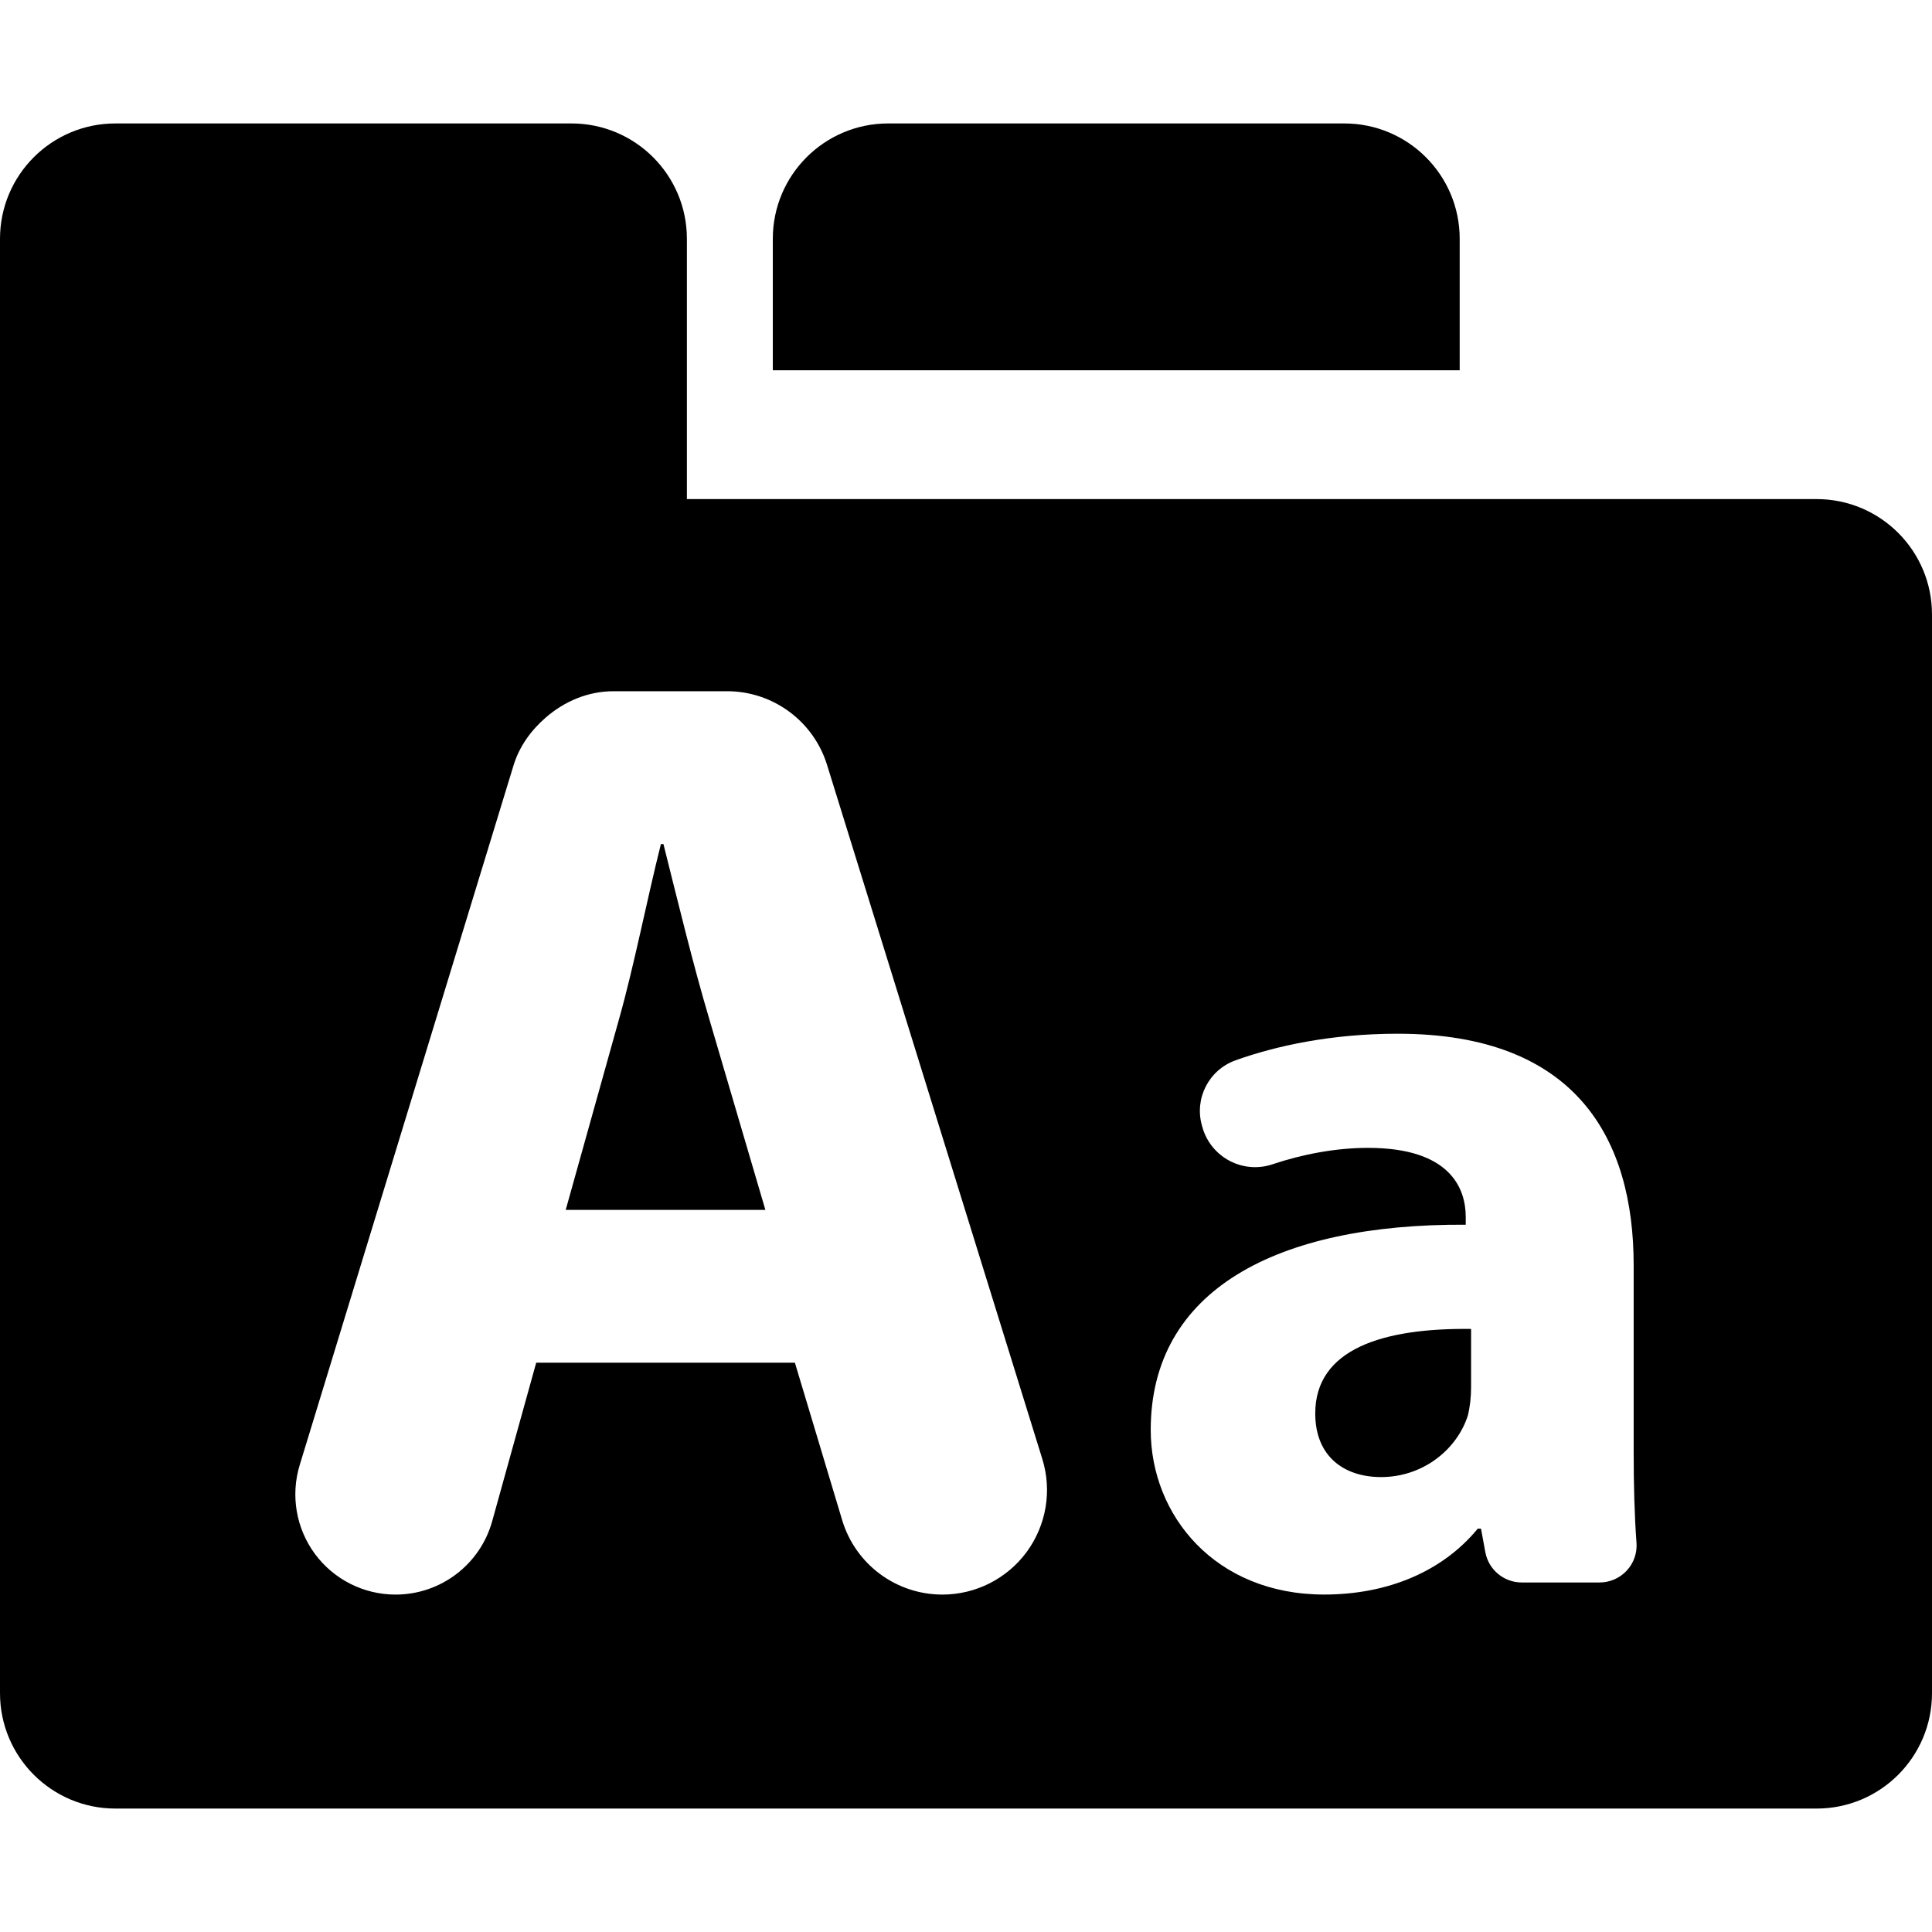 <?xml version="1.0" encoding="iso-8859-1"?>
<!-- Generator: Adobe Illustrator 18.0.0, SVG Export Plug-In . SVG Version: 6.00 Build 0)  -->
<!DOCTYPE svg PUBLIC "-//W3C//DTD SVG 1.1//EN" "http://www.w3.org/Graphics/SVG/1.1/DTD/svg11.dtd">
<svg version="1.1" id="Capa_1" xmlns="http://www.w3.org/2000/svg" xmlns:xlink="http://www.w3.org/1999/xlink" x="0px" y="0px"
	 viewBox="0 0 491.478 491.478" style="enable-background:new 0 0 491.478 491.478;" xml:space="preserve">
<g>
	<path d="M334.583,359.565c0,10.896,7.279,16.184,16.748,16.184c10.626,0,19.28-6.966,22.065-15.63
		c0.558-2.232,0.83-4.744,0.83-7.256v-14.797C351.906,337.799,334.583,343.096,334.583,359.565z"/>
	<path d="M168.128,214.715c-3.436,13.637-6.846,31.021-10.59,44.315l-13.629,48.756h50.795l-14.331-48.756
		c-4.067-13.63-8.179-30.678-11.603-44.315H168.128z"/>
	<g>
		<path d="M371.329,60.752c0-16.208-13.132-29.35-29.358-29.35H225.948c-16.221,0-29.355,13.142-29.355,29.35v33.445h174.736V60.752
			z"/>
		<path d="M462.123,126.962H174.738V94.197V60.752c0-16.208-13.134-29.35-29.357-29.35H29.357C13.14,31.402,0,44.543,0,60.752
			v33.445v32.765v55.603V430.72c0,16.213,13.14,29.357,29.357,29.357h432.766c16.222,0,29.355-13.144,29.355-29.357V156.31
			C491.478,140.106,478.345,126.962,462.123,126.962z M261.165,394.818c-5.024,6.808-12.977,10.824-21.441,10.824
			c-11.759,0-22.108-7.695-25.484-18.933l-12.03-40.055h-65.805l-11.196,40.309c-3.06,11.042-13.116,18.68-24.589,18.68
			c-8.082,0-15.681-3.833-20.495-10.327c-4.799-6.494-6.241-14.887-3.887-22.622l54.408-178.018c1.505-4.888,4.48-8.917,8.147-12.11
			c4.733-4.12,10.718-6.728,17.308-6.728h18.638h10.222c11.665,0,21.97,7.591,25.425,18.727l54.764,176.578
			C267.661,379.221,266.173,388.002,261.165,394.818z M413.823,399.547c-1.793,1.927-4.286,3.015-6.911,3.015h-19.79
			c-4.561,0-8.447-3.247-9.276-7.719l-1.094-5.967h-0.83c-8.94,10.886-22.894,16.758-39.068,16.758
			c-27.661,0-44.123-20.086-44.123-41.878c0-35.461,31.819-52.491,80.136-52.204v-1.967c0-7.255-3.918-17.583-24.863-17.583
			c-8.254,0-16.813,1.665-24.284,4.176c-3.6,1.215-7.536,0.903-10.907-0.865c-3.363-1.767-5.874-4.829-6.917-8.486l-0.126-0.456
			c-1.999-6.951,1.759-14.229,8.572-16.653c10.24-3.657,24.303-6.753,41.201-6.753c45.514,0,60.042,26.807,60.042,58.9v47.476
			c0,8.296,0.208,16.364,0.718,23.078C416.51,395.042,415.616,397.619,413.823,399.547z"/>
	</g>
</g>
<g>
</g>
<g>
</g>
<g>
</g>
<g>
</g>
<g>
</g>
<g>
</g>
<g>
</g>
<g>
</g>
<g>
</g>
<g>
</g>
<g>
</g>
<g>
</g>
<g>
</g>
<g>
</g>
<g>
</g>
</svg>
